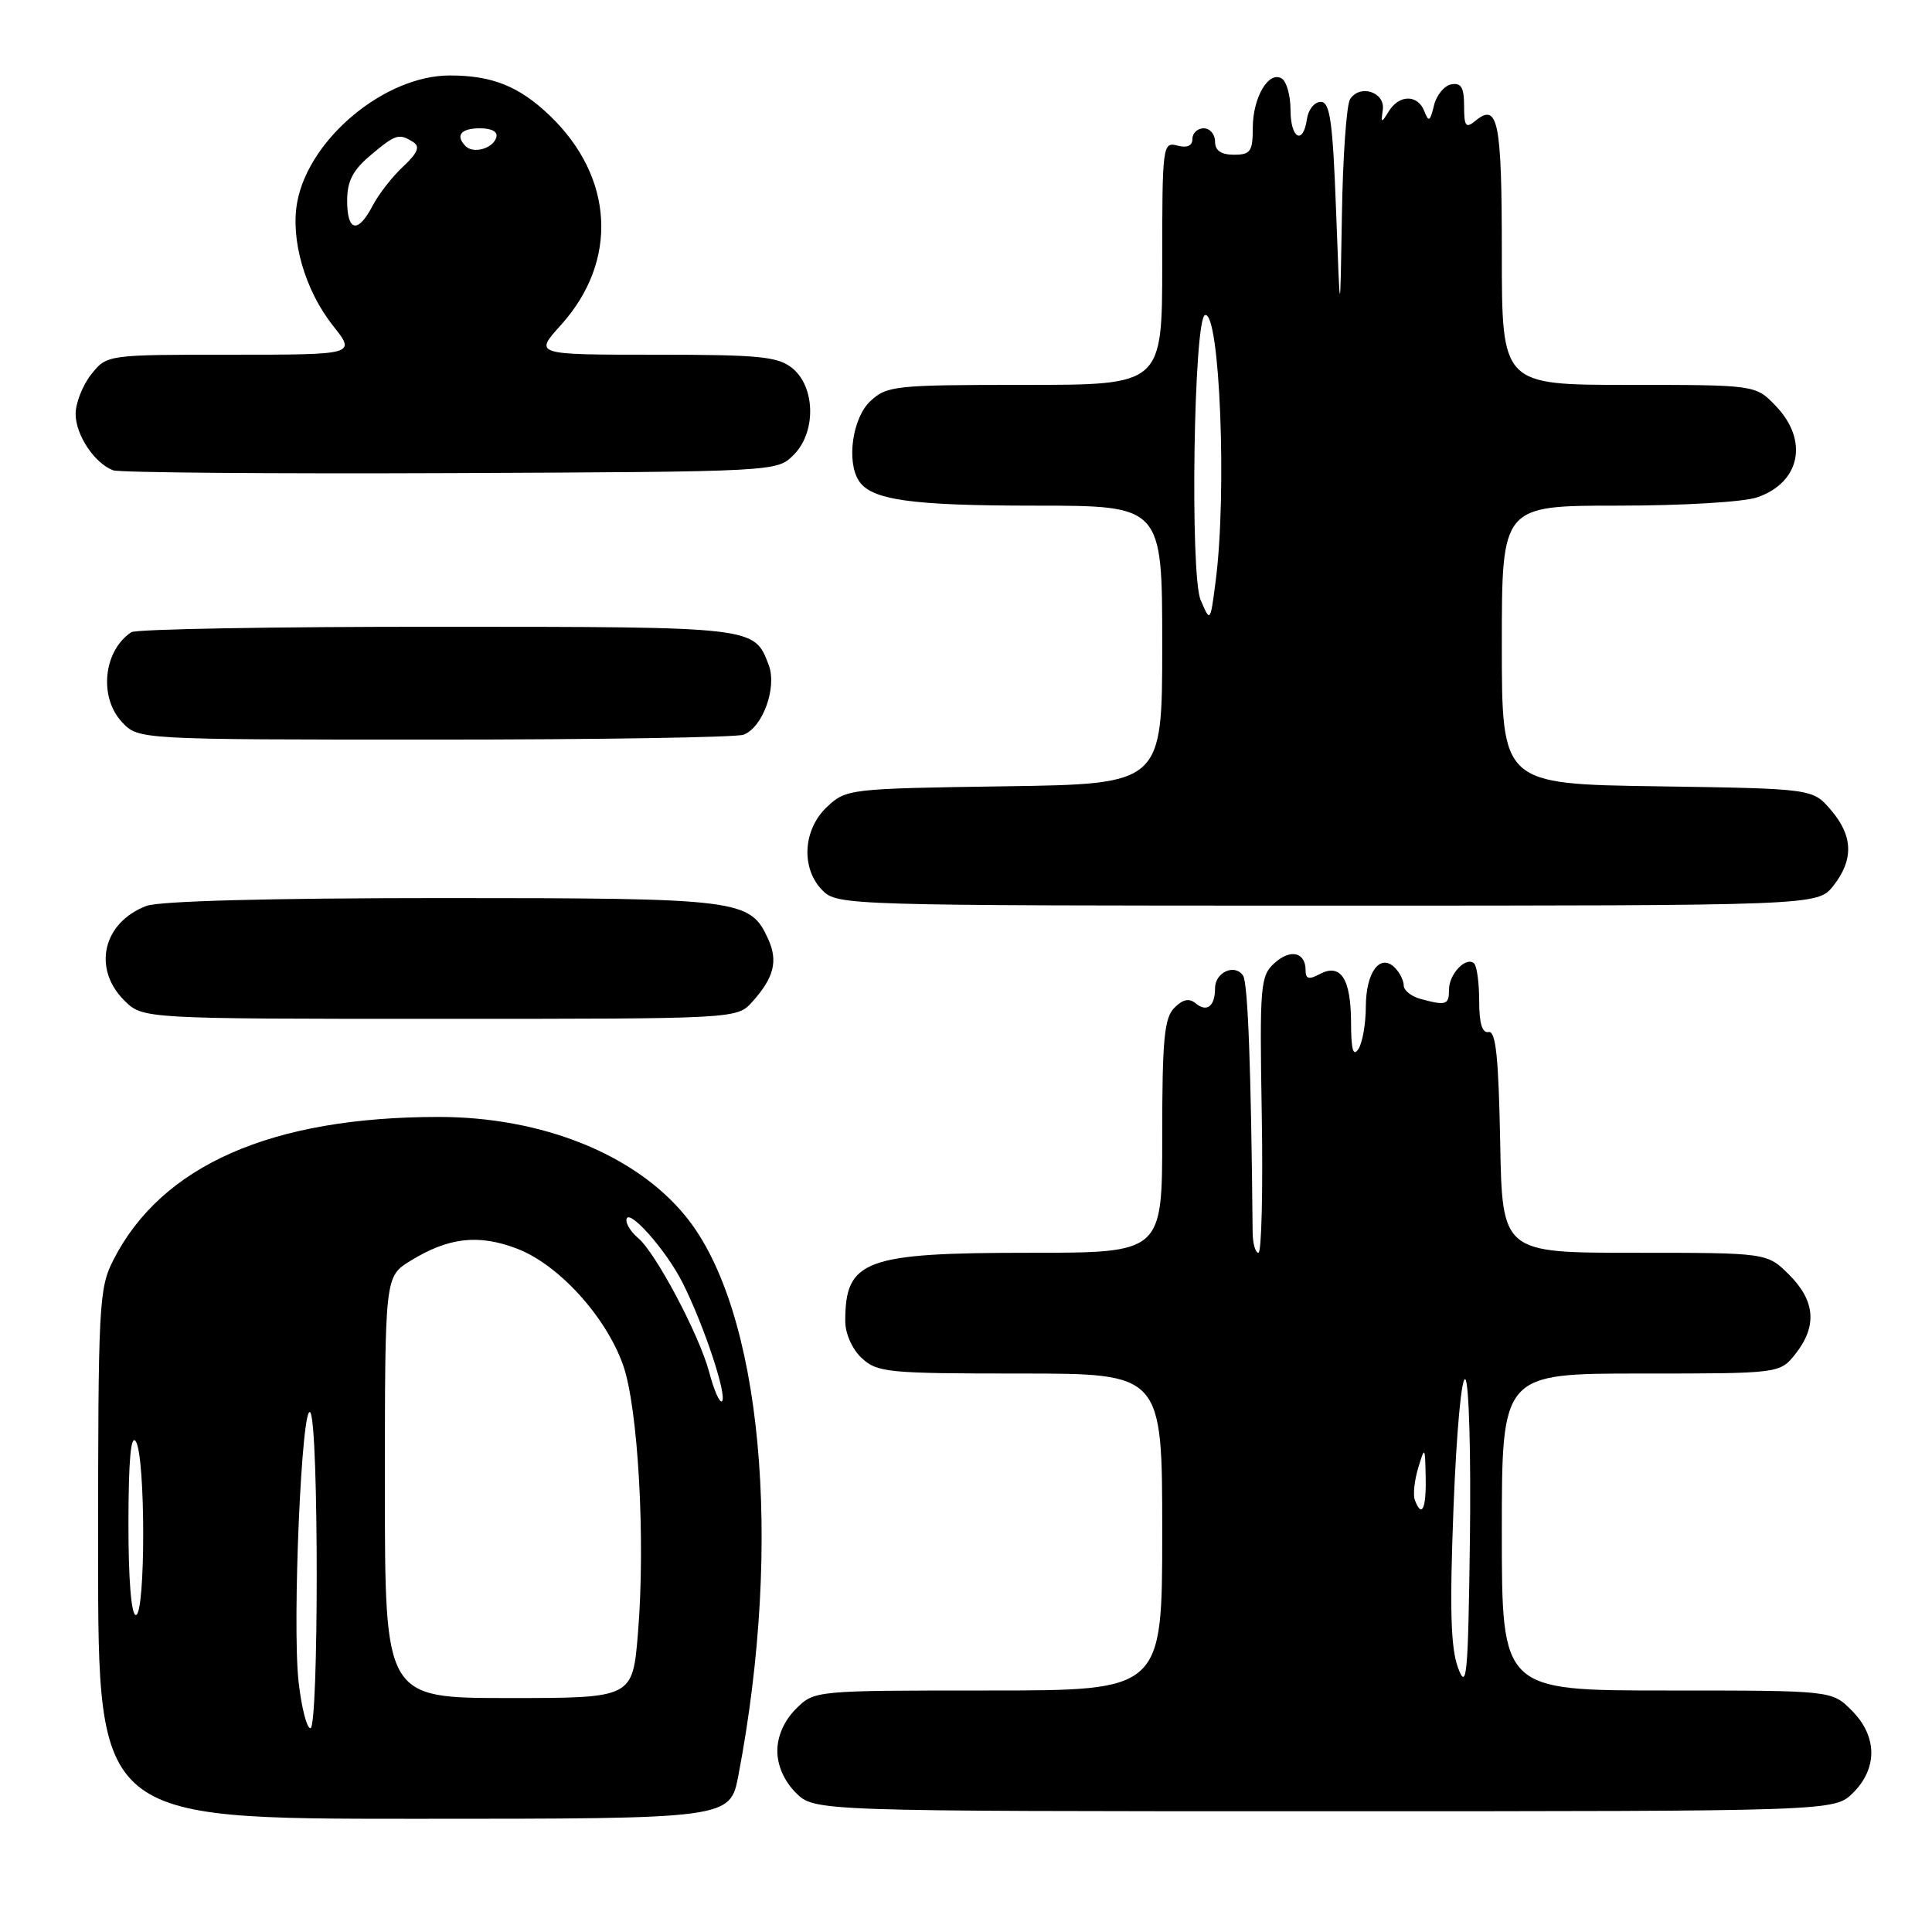 <?xml version="1.0" encoding="UTF-8" standalone="no"?>
<!DOCTYPE svg PUBLIC "-//W3C//DTD SVG 1.1//EN" "http://www.w3.org/Graphics/SVG/1.1/DTD/svg11.dtd" >
<svg xmlns="http://www.w3.org/2000/svg" xmlns:xlink="http://www.w3.org/1999/xlink" version="1.1" viewBox="0 0 256 256">
 <g >
 <path fill="currentColor"
d=" M 97.84 235.25 C 103.79 204.12 100.93 173.60 90.90 161.22 C 84.24 152.99 71.86 148.00 58.12 148.00 C 36.00 148.00 21.43 154.40 15.04 166.92 C 13.10 170.72 13.00 172.66 13.00 205.96 C 13.00 241.00 13.00 241.00 54.87 241.00 C 96.74 241.00 96.74 241.00 97.84 235.25 Z  M 245.55 237.55 C 248.83 234.27 248.75 230.03 245.36 226.64 C 242.73 224.00 242.73 224.00 220.86 224.00 C 199.00 224.00 199.00 224.00 199.00 203.00 C 199.00 182.00 199.00 182.00 217.43 182.00 C 235.85 182.00 235.85 182.00 237.93 179.37 C 240.80 175.71 240.53 172.37 237.08 168.92 C 234.15 166.00 234.15 166.00 216.60 166.00 C 199.05 166.00 199.05 166.00 198.78 151.25 C 198.57 140.10 198.20 136.56 197.25 136.75 C 196.40 136.92 196.00 135.60 196.00 132.67 C 196.00 130.28 195.70 128.04 195.34 127.68 C 194.31 126.65 192.00 129.04 192.00 131.12 C 192.00 133.16 191.64 133.28 188.25 132.37 C 187.01 132.04 186.00 131.23 186.00 130.58 C 186.00 129.93 185.47 128.87 184.82 128.22 C 182.88 126.28 181.00 128.79 180.98 133.37 C 180.98 135.64 180.53 138.18 180.00 139.00 C 179.30 140.08 179.03 139.08 179.02 135.45 C 179.00 129.66 177.64 127.59 174.85 129.08 C 173.44 129.84 173.00 129.72 173.00 128.59 C 173.00 126.16 171.00 125.69 168.88 127.61 C 167.00 129.31 166.90 130.49 167.19 147.71 C 167.36 157.77 167.16 166.00 166.75 166.00 C 166.34 166.00 165.99 164.76 165.98 163.25 C 165.78 141.71 165.36 130.28 164.72 129.29 C 163.65 127.64 161.00 128.82 161.00 130.94 C 161.00 133.33 159.92 134.18 158.45 132.96 C 157.58 132.23 156.74 132.40 155.61 133.54 C 154.27 134.87 154.00 137.74 154.00 150.57 C 154.00 166.00 154.00 166.00 136.45 166.00 C 114.57 166.00 112.00 166.95 112.00 175.04 C 112.00 176.72 112.92 178.78 114.19 179.96 C 116.23 181.86 117.64 182.00 135.19 182.00 C 154.00 182.00 154.00 182.00 154.00 203.00 C 154.00 224.00 154.00 224.00 130.95 224.00 C 107.91 224.00 107.91 224.00 105.45 226.45 C 103.91 228.00 103.00 230.05 103.00 232.00 C 103.00 233.95 103.91 236.00 105.45 237.55 C 107.91 240.00 107.91 240.00 175.50 240.00 C 243.09 240.00 243.09 240.00 245.55 237.55 Z  M 99.68 132.75 C 102.56 129.54 103.12 127.35 101.78 124.41 C 99.38 119.16 98.12 119.00 58.61 119.00 C 35.79 119.00 21.11 119.39 19.40 120.04 C 13.65 122.22 12.22 128.31 16.45 132.55 C 18.91 135.00 18.91 135.00 58.28 135.00 C 97.65 135.00 97.65 135.00 99.68 132.75 Z  M 242.93 117.37 C 245.65 113.90 245.55 110.75 242.59 107.31 C 240.18 104.50 240.18 104.50 219.59 104.19 C 199.00 103.89 199.00 103.89 199.00 85.44 C 199.00 67.00 199.00 67.00 214.35 67.00 C 222.98 67.00 231.09 66.52 232.87 65.89 C 238.56 63.91 239.68 58.36 235.31 53.80 C 232.63 51.00 232.63 51.00 215.81 51.00 C 199.00 51.00 199.00 51.00 199.00 33.56 C 199.00 15.98 198.50 13.51 195.46 16.04 C 194.23 17.05 194.00 16.73 194.00 14.05 C 194.00 11.58 193.61 10.93 192.29 11.18 C 191.36 11.36 190.32 12.63 190.00 14.01 C 189.50 16.10 189.30 16.22 188.74 14.75 C 187.87 12.50 185.41 12.50 184.02 14.75 C 183.04 16.36 182.97 16.34 183.23 14.54 C 183.55 12.19 180.18 11.11 178.89 13.15 C 178.42 13.89 177.93 20.80 177.81 28.50 C 177.58 42.50 177.58 42.50 177.04 28.00 C 176.59 16.02 176.24 13.50 175.00 13.50 C 174.18 13.50 173.36 14.51 173.18 15.75 C 172.68 19.29 171.00 18.38 171.00 14.56 C 171.00 12.67 170.48 10.80 169.85 10.41 C 168.11 9.33 166.00 12.92 166.00 16.94 C 166.00 20.07 165.70 20.50 163.50 20.50 C 161.79 20.50 161.00 19.95 161.00 18.75 C 161.00 17.79 160.32 17.00 159.50 17.00 C 158.68 17.00 158.00 17.63 158.00 18.41 C 158.00 19.32 157.30 19.63 156.00 19.29 C 154.06 18.78 154.00 19.26 154.00 34.88 C 154.00 51.00 154.00 51.00 135.81 51.00 C 118.52 51.00 117.52 51.11 115.31 53.17 C 112.97 55.37 112.14 61.10 113.79 63.69 C 115.41 66.25 120.69 67.00 137.07 67.00 C 154.00 67.00 154.00 67.00 154.00 85.44 C 154.00 103.89 154.00 103.89 133.08 104.19 C 112.51 104.49 112.11 104.54 109.58 106.92 C 106.37 109.94 106.10 115.10 109.00 118.00 C 110.96 119.96 112.33 120.00 175.93 120.00 C 240.85 120.00 240.85 120.00 242.93 117.37 Z  M 98.53 97.35 C 101.08 96.37 102.98 91.09 101.86 88.12 C 99.92 83.03 100.26 83.06 58.00 83.05 C 36.27 83.04 18.00 83.36 17.40 83.77 C 13.70 86.23 13.07 92.38 16.17 95.69 C 18.35 98.00 18.35 98.00 57.59 98.00 C 79.18 98.00 97.60 97.71 98.53 97.35 Z  M 105.17 60.27 C 108.16 57.28 108.06 51.28 104.98 48.78 C 103.07 47.24 100.64 47.00 86.77 47.00 C 70.77 47.00 70.77 47.00 74.33 43.06 C 81.97 34.60 81.37 23.47 72.84 15.31 C 68.77 11.42 65.22 10.00 59.59 10.00 C 51.03 10.00 40.97 18.34 39.39 26.74 C 38.46 31.71 40.40 38.46 44.12 43.15 C 47.17 47.00 47.17 47.00 30.66 47.00 C 14.15 47.00 14.15 47.00 12.07 49.63 C 10.93 51.08 10.01 53.45 10.02 54.88 C 10.05 57.68 12.54 61.40 15.00 62.32 C 15.82 62.62 35.95 62.79 59.72 62.69 C 102.95 62.50 102.95 62.50 105.17 60.27 Z  M 39.57 222.90 C 38.69 215.17 40.00 185.39 41.13 187.18 C 42.25 188.94 42.24 229.00 41.13 229.00 C 40.65 229.00 39.95 226.26 39.57 222.90 Z  M 51.00 197.08 C 51.00 169.16 51.00 169.16 54.36 167.08 C 59.42 163.96 63.39 163.50 68.50 165.45 C 73.98 167.54 80.22 174.36 82.54 180.81 C 84.56 186.42 85.55 204.18 84.53 216.44 C 83.82 225.00 83.82 225.00 67.41 225.00 C 51.00 225.00 51.00 225.00 51.00 197.08 Z  M 17.02 201.75 C 17.03 193.47 17.34 189.99 18.00 191.00 C 19.30 193.02 19.30 214.00 18.00 214.00 C 17.39 214.00 17.01 209.26 17.02 201.75 Z  M 93.98 181.85 C 92.69 176.94 86.87 165.97 84.54 164.03 C 83.69 163.33 83.00 162.28 83.00 161.70 C 83.00 159.72 88.20 165.50 90.46 170.00 C 93.28 175.60 96.38 184.95 95.67 185.67 C 95.37 185.96 94.61 184.24 93.98 181.85 Z  M 193.20 221.00 C 192.22 218.34 192.08 213.23 192.60 199.70 C 193.00 189.56 193.67 182.27 194.17 182.77 C 194.65 183.25 194.92 192.84 194.77 204.07 C 194.53 222.12 194.35 224.09 193.20 221.00 Z  M 187.47 198.75 C 187.22 198.06 187.42 196.15 187.92 194.50 C 188.80 191.59 188.83 191.63 188.91 195.75 C 189.00 199.93 188.39 201.21 187.47 198.75 Z  M 159.09 79.50 C 157.66 76.12 158.18 42.19 159.67 41.75 C 161.63 41.16 162.60 65.39 161.08 77.00 C 160.37 82.50 160.37 82.50 159.09 79.50 Z  M 46.00 26.59 C 46.00 24.01 46.75 22.55 49.08 20.59 C 52.42 17.77 52.87 17.63 54.76 18.83 C 55.69 19.42 55.35 20.26 53.42 22.07 C 51.98 23.40 50.17 25.74 49.38 27.25 C 47.43 30.99 46.00 30.71 46.00 26.59 Z  M 61.70 19.37 C 60.30 17.96 61.06 17.00 63.58 17.00 C 65.21 17.00 66.01 17.47 65.75 18.25 C 65.27 19.70 62.73 20.40 61.70 19.37 Z "/>
</g>
</svg>